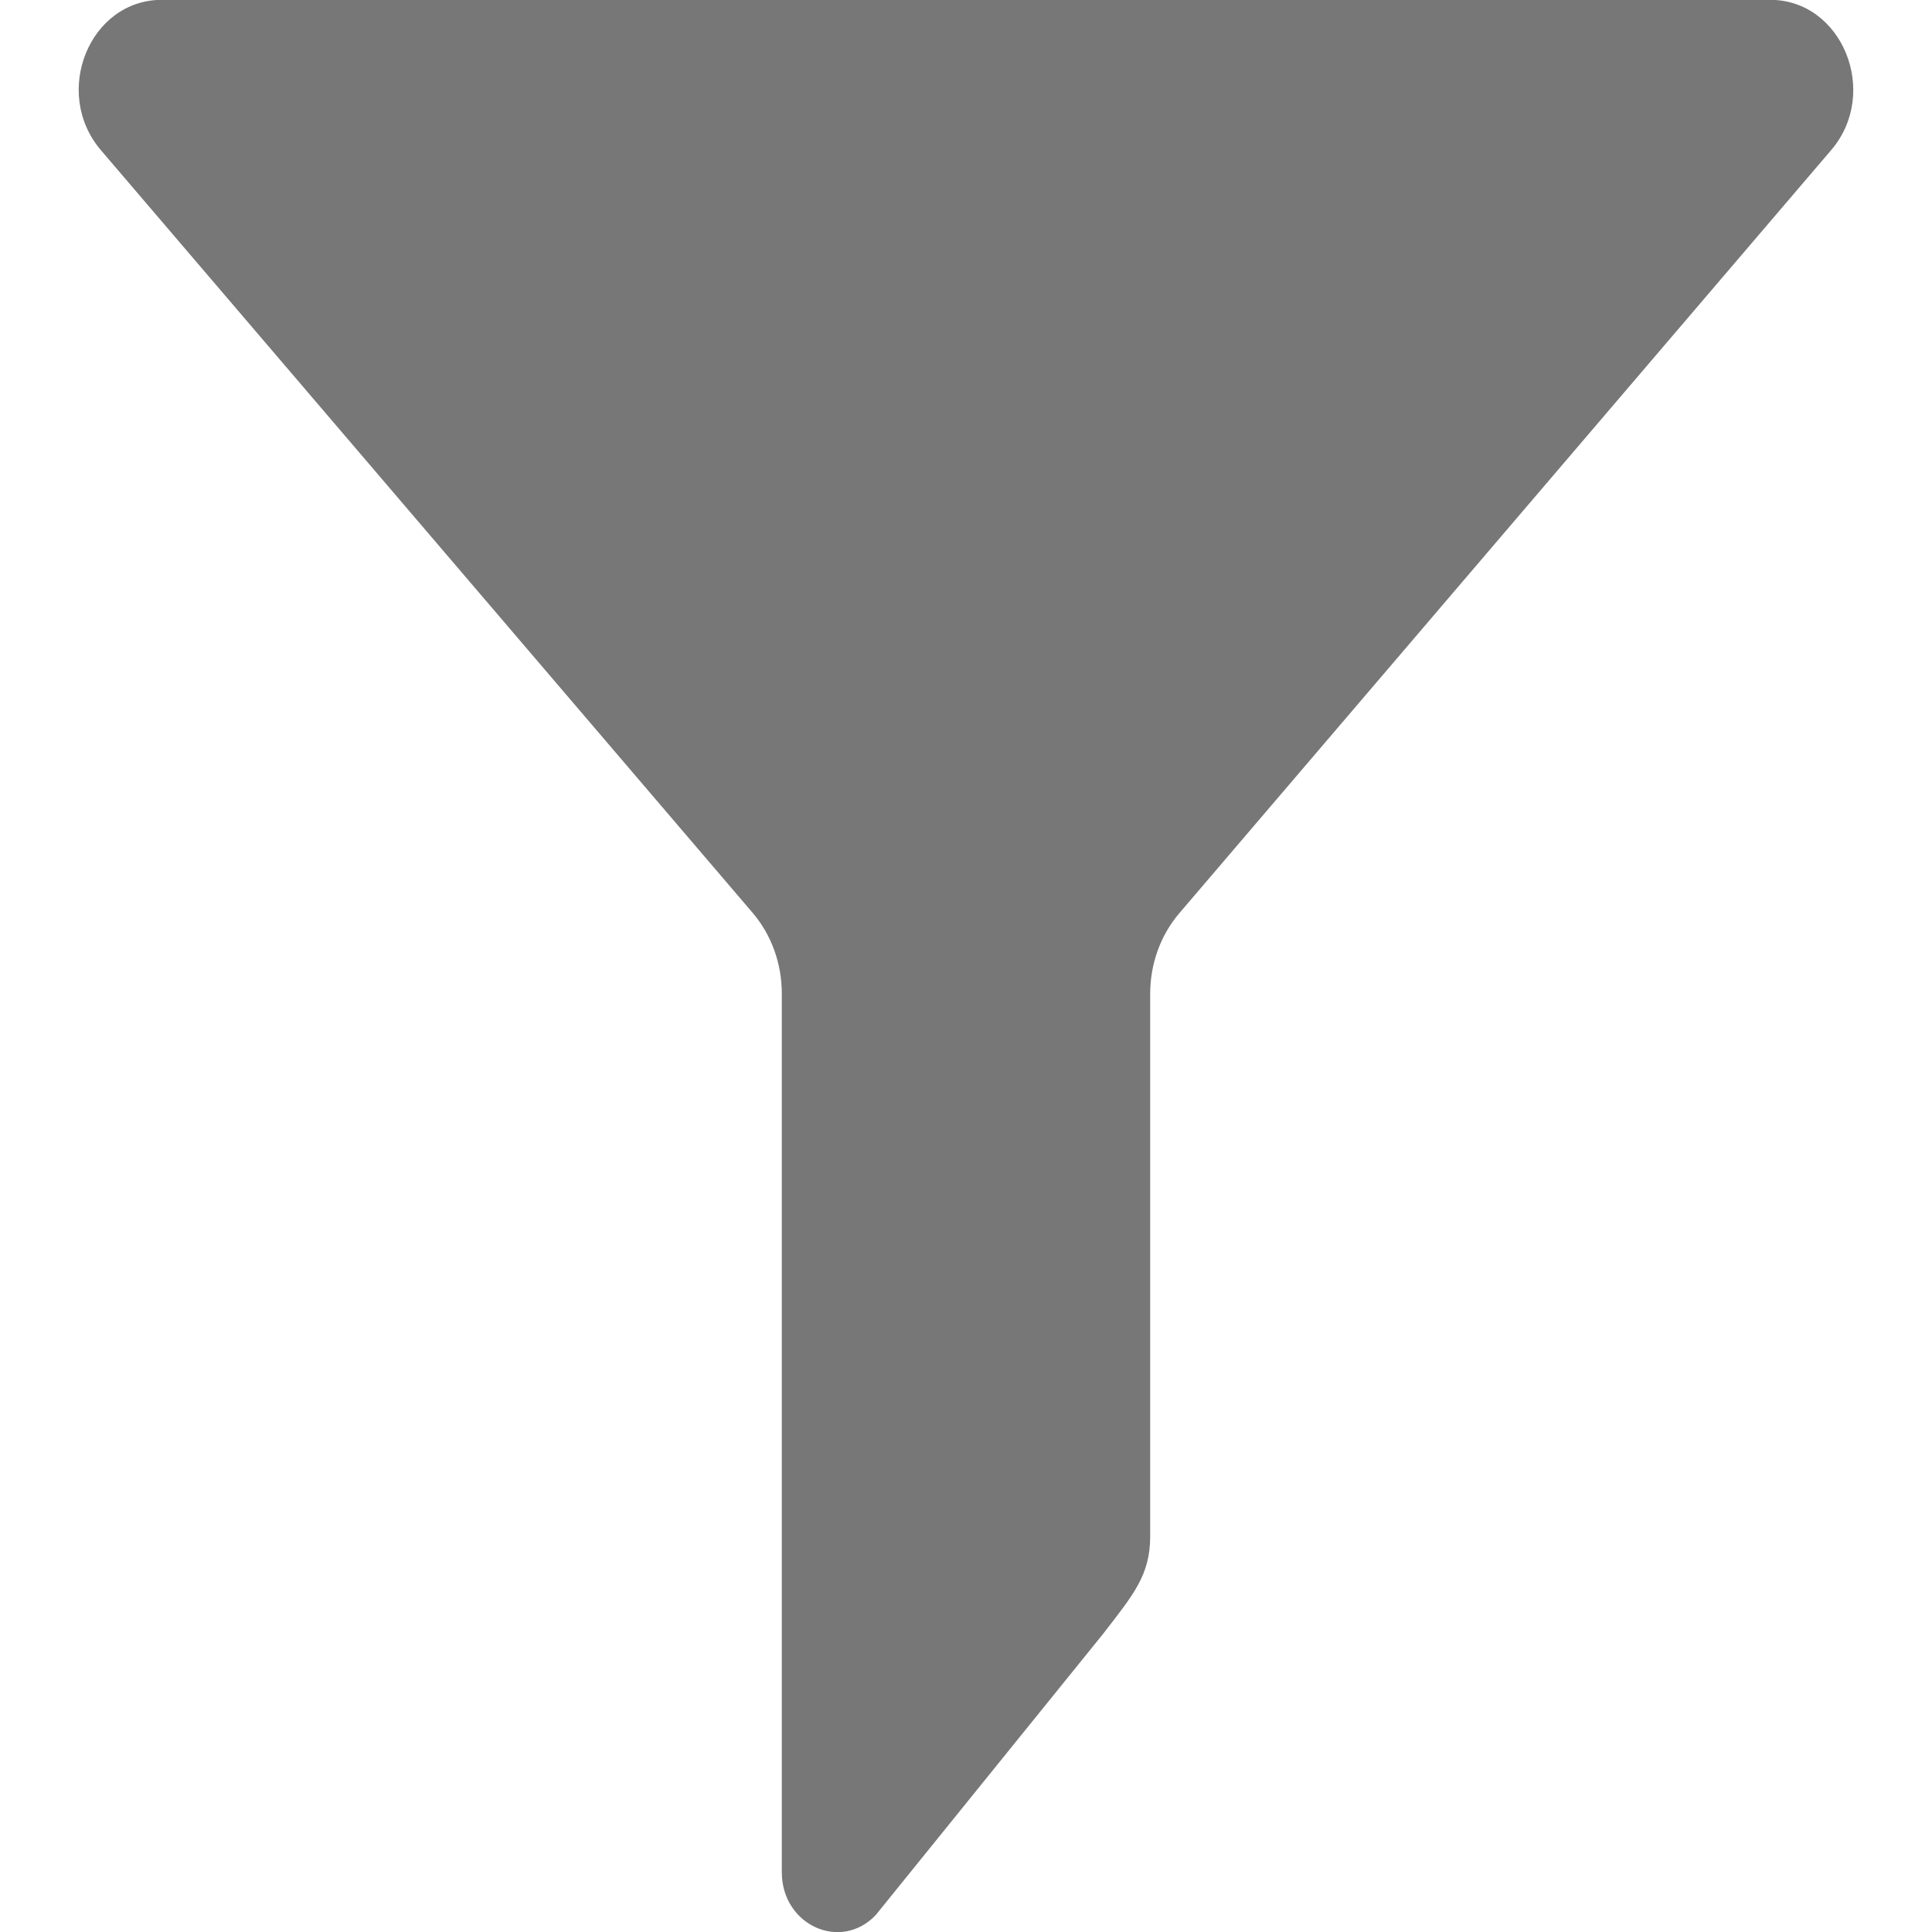 <?xml version="1.0" encoding="iso-8859-1"?>
<!-- Generator: Adobe Illustrator 16.0.0, SVG Export Plug-In . SVG Version: 6.00 Build 0)  -->
<!DOCTYPE svg PUBLIC "-//W3C//DTD SVG 1.1//EN" "http://www.w3.org/Graphics/SVG/1.1/DTD/svg11.dtd">
<svg version="1.1" id="Layer_1" xmlns="http://www.w3.org/2000/svg" xmlns:xlink="http://www.w3.org/1999/xlink" x="0px" y="0px"
	 width="12px" height="12px" viewBox="0 0 12 12" style="enable-background:new 0 0 12 12;" xml:space="preserve">
<path style="fill:#787777;" d="M4.675,5.67c0.117,0.137,0.181,0.316,0.181,0.501v5.458c0,0.329,0.367,0.495,0.584,0.265l1.411-1.745
	c0.189-0.245,0.293-0.365,0.293-0.607V6.173c0-0.186,0.064-0.364,0.181-0.501l4.049-4.74c0.304-0.356,0.069-0.933-0.379-0.933h-9.99
	c-0.449,0-0.683,0.575-0.379,0.933L4.675,5.67z"/>
</svg>
